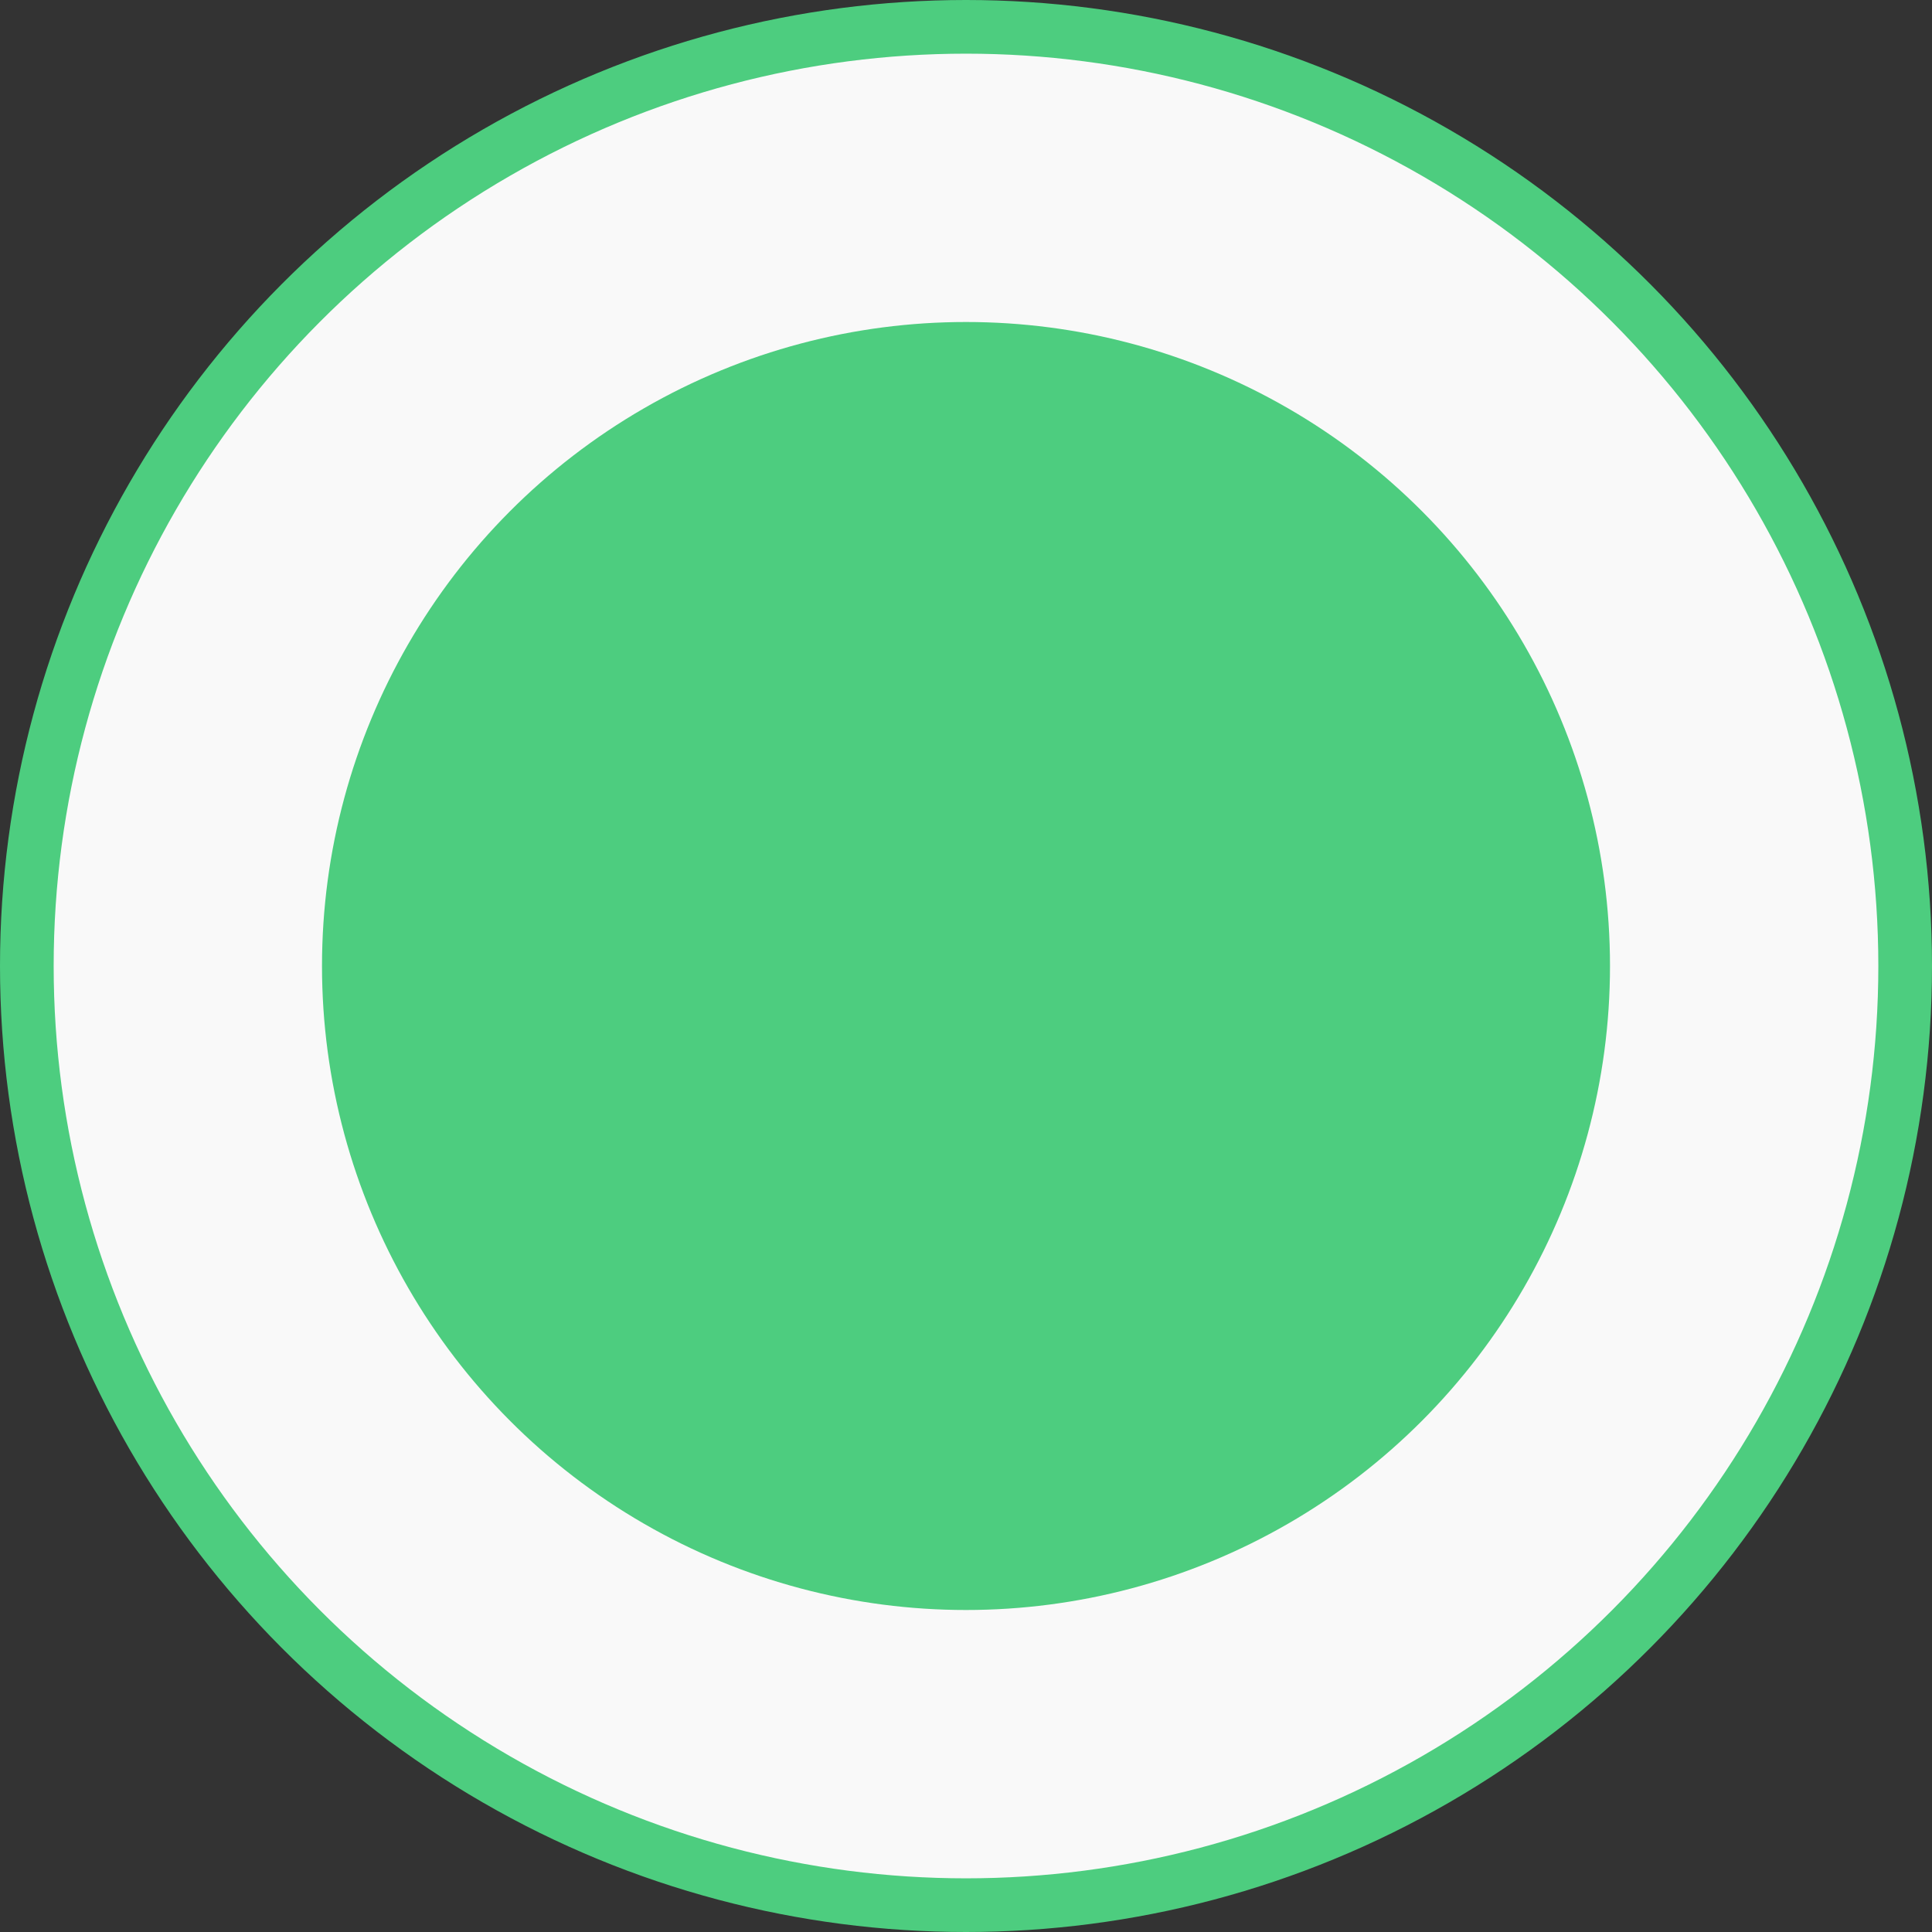 <svg width="18" height="18" viewBox="0 0 18 18" fill="none" xmlns="http://www.w3.org/2000/svg">
<rect x="0" y="0" width="18" height="18" fill="#333333" stroke="none"/>
<circle cx="9" cy="9" r="8.75" fill="#F9F9F9" stroke="#4DCD7F" stroke-width="0.5"/>
<circle cx="9" cy="9" r="6" fill="#4DCD7F"/>
</svg>

